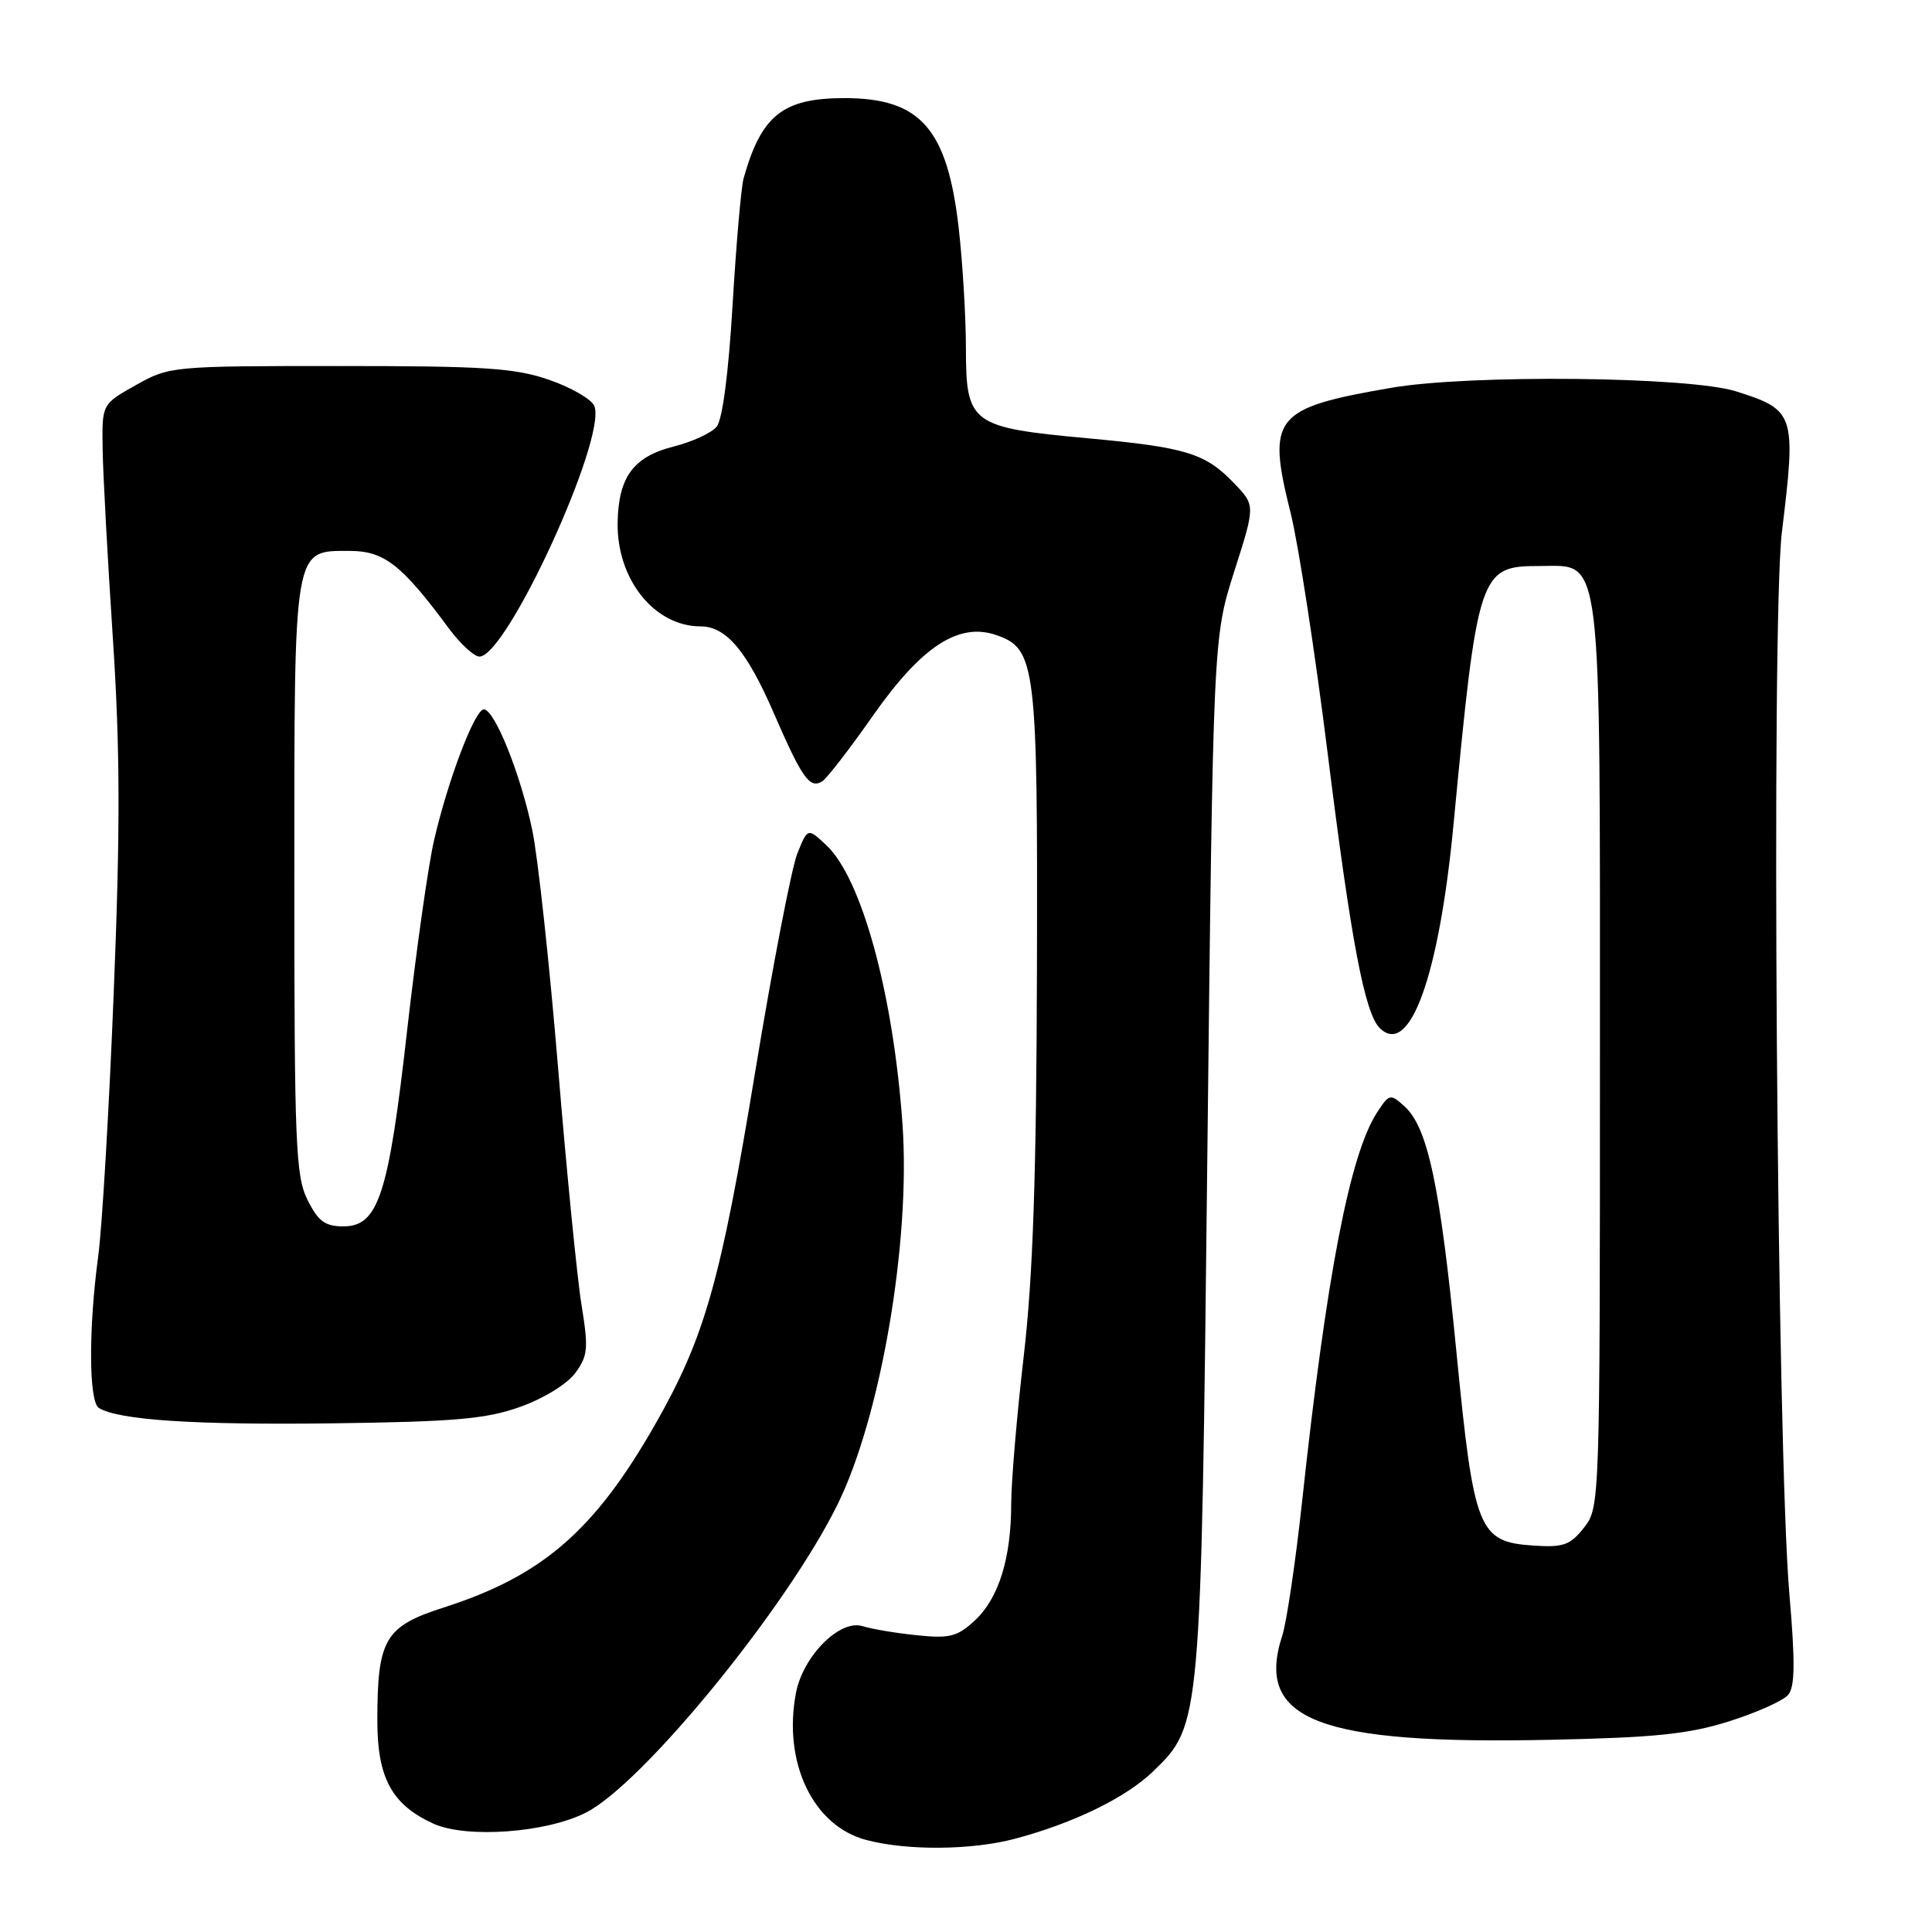 <?xml version="1.0" encoding="UTF-8" standalone="no"?>
<!DOCTYPE svg PUBLIC "-//W3C//DTD SVG 1.1//EN" "http://www.w3.org/Graphics/SVG/1.1/DTD/svg11.dtd" >
<svg xmlns="http://www.w3.org/2000/svg" xmlns:xlink="http://www.w3.org/1999/xlink" version="1.1" viewBox="0 0 256 256">
 <g >
 <path fill="currentColor"
d=" M 134.51 243.64 C 142.27 241.57 149.19 238.20 152.78 234.73 C 159.16 228.55 159.14 228.75 159.98 153.00 C 160.75 84.50 160.75 84.50 163.54 75.73 C 166.34 66.97 166.34 66.97 163.55 64.06 C 159.71 60.05 157.22 59.28 144.09 58.07 C 128.68 56.65 128.00 56.16 127.99 46.23 C 127.99 41.98 127.55 34.75 127.03 30.18 C 125.52 17.04 121.96 13.00 111.90 13.00 C 103.73 13.00 100.88 15.27 98.53 23.64 C 98.20 24.82 97.55 32.37 97.07 40.41 C 96.54 49.40 95.73 55.62 94.96 56.54 C 94.28 57.37 91.73 58.54 89.29 59.16 C 83.95 60.50 81.96 63.18 81.84 69.19 C 81.69 76.72 86.69 83.00 92.84 83.00 C 96.21 83.00 98.96 86.26 102.50 94.42 C 106.29 103.15 107.29 104.56 108.95 103.53 C 109.56 103.15 112.60 99.22 115.70 94.79 C 122.13 85.63 127.05 82.42 132.04 84.16 C 137.26 85.98 137.51 88.05 137.40 128.50 C 137.33 155.94 136.87 169.17 135.65 179.71 C 134.74 187.52 134.00 196.30 133.99 199.21 C 133.99 206.48 132.34 211.78 129.17 214.72 C 126.85 216.87 125.84 217.13 121.50 216.68 C 118.75 216.40 115.50 215.86 114.28 215.47 C 111.27 214.54 106.38 219.46 105.46 224.36 C 103.73 233.57 107.73 241.93 114.76 243.80 C 120.19 245.24 128.75 245.17 134.51 243.64 Z  M 77.66 240.17 C 85.20 236.32 104.19 213.08 110.94 199.43 C 116.69 187.82 120.67 164.61 119.59 149.04 C 118.39 131.79 114.20 116.42 109.51 112.01 C 107.03 109.68 107.03 109.68 105.65 113.09 C 104.90 114.97 102.38 127.97 100.07 142.00 C 95.49 169.81 93.39 177.20 86.83 188.71 C 78.79 202.81 71.87 208.81 58.83 212.99 C 50.99 215.50 50.00 217.18 50.00 228.01 C 50.00 235.59 51.93 239.14 57.42 241.64 C 61.78 243.63 72.40 242.86 77.66 240.17 Z  M 229.13 228.08 C 232.78 226.93 236.29 225.35 236.95 224.57 C 237.84 223.49 237.88 220.25 237.11 211.32 C 235.44 192.13 234.67 82.38 236.11 70.50 C 238.02 54.86 237.84 54.33 230.05 51.86 C 223.85 49.89 194.74 49.59 184.32 51.39 C 168.76 54.08 167.83 55.23 171.02 68.00 C 172.05 72.12 174.27 86.55 175.95 100.04 C 179.02 124.66 180.83 134.23 182.81 136.21 C 186.77 140.17 190.68 129.42 192.60 109.22 C 195.80 75.72 196.04 75.00 204.00 75.00 C 212.39 75.00 212.00 71.82 212.00 140.32 C 212.00 199.27 211.98 199.75 209.89 202.42 C 208.06 204.73 207.16 205.06 203.24 204.80 C 195.87 204.31 195.31 202.91 192.97 179.00 C 190.82 157.05 189.19 149.39 186.10 146.59 C 184.23 144.90 184.09 144.93 182.49 147.37 C 178.87 152.91 175.77 168.94 172.53 199.00 C 171.67 206.97 170.48 214.96 169.90 216.75 C 166.26 227.93 174.68 231.19 205.50 230.53 C 219.25 230.24 223.77 229.78 229.13 228.08 Z  M 68.92 186.42 C 71.99 185.33 75.15 183.39 76.22 181.94 C 77.90 179.66 77.99 178.68 77.06 172.94 C 76.48 169.40 75.08 155.25 73.95 141.50 C 72.81 127.75 71.28 113.58 70.53 110.00 C 68.99 102.60 65.54 94.00 64.11 94.00 C 62.91 94.00 59.33 103.42 57.49 111.45 C 56.73 114.78 55.14 126.05 53.95 136.50 C 51.49 158.34 50.14 162.50 45.50 162.50 C 43.07 162.50 42.17 161.83 40.75 159.00 C 39.18 155.85 39.00 151.63 39.00 116.47 C 39.00 72.00 38.83 73.00 46.36 73.00 C 50.90 73.00 53.25 74.84 59.46 83.25 C 60.99 85.31 62.82 87.00 63.53 87.00 C 67.15 87.00 80.41 58.10 78.76 53.81 C 78.42 52.93 75.75 51.37 72.82 50.35 C 68.25 48.76 64.33 48.50 45.00 48.50 C 22.79 48.50 22.44 48.53 18.00 51.03 C 13.50 53.55 13.50 53.55 13.60 59.53 C 13.65 62.81 14.26 74.05 14.95 84.50 C 15.92 99.24 15.95 109.78 15.07 131.50 C 14.46 146.90 13.53 162.65 13.01 166.50 C 11.72 176.07 11.76 185.74 13.10 186.56 C 15.70 188.17 25.77 188.83 44.00 188.60 C 60.25 188.39 64.40 188.03 68.92 186.42 Z "/>
</g>
</svg>
